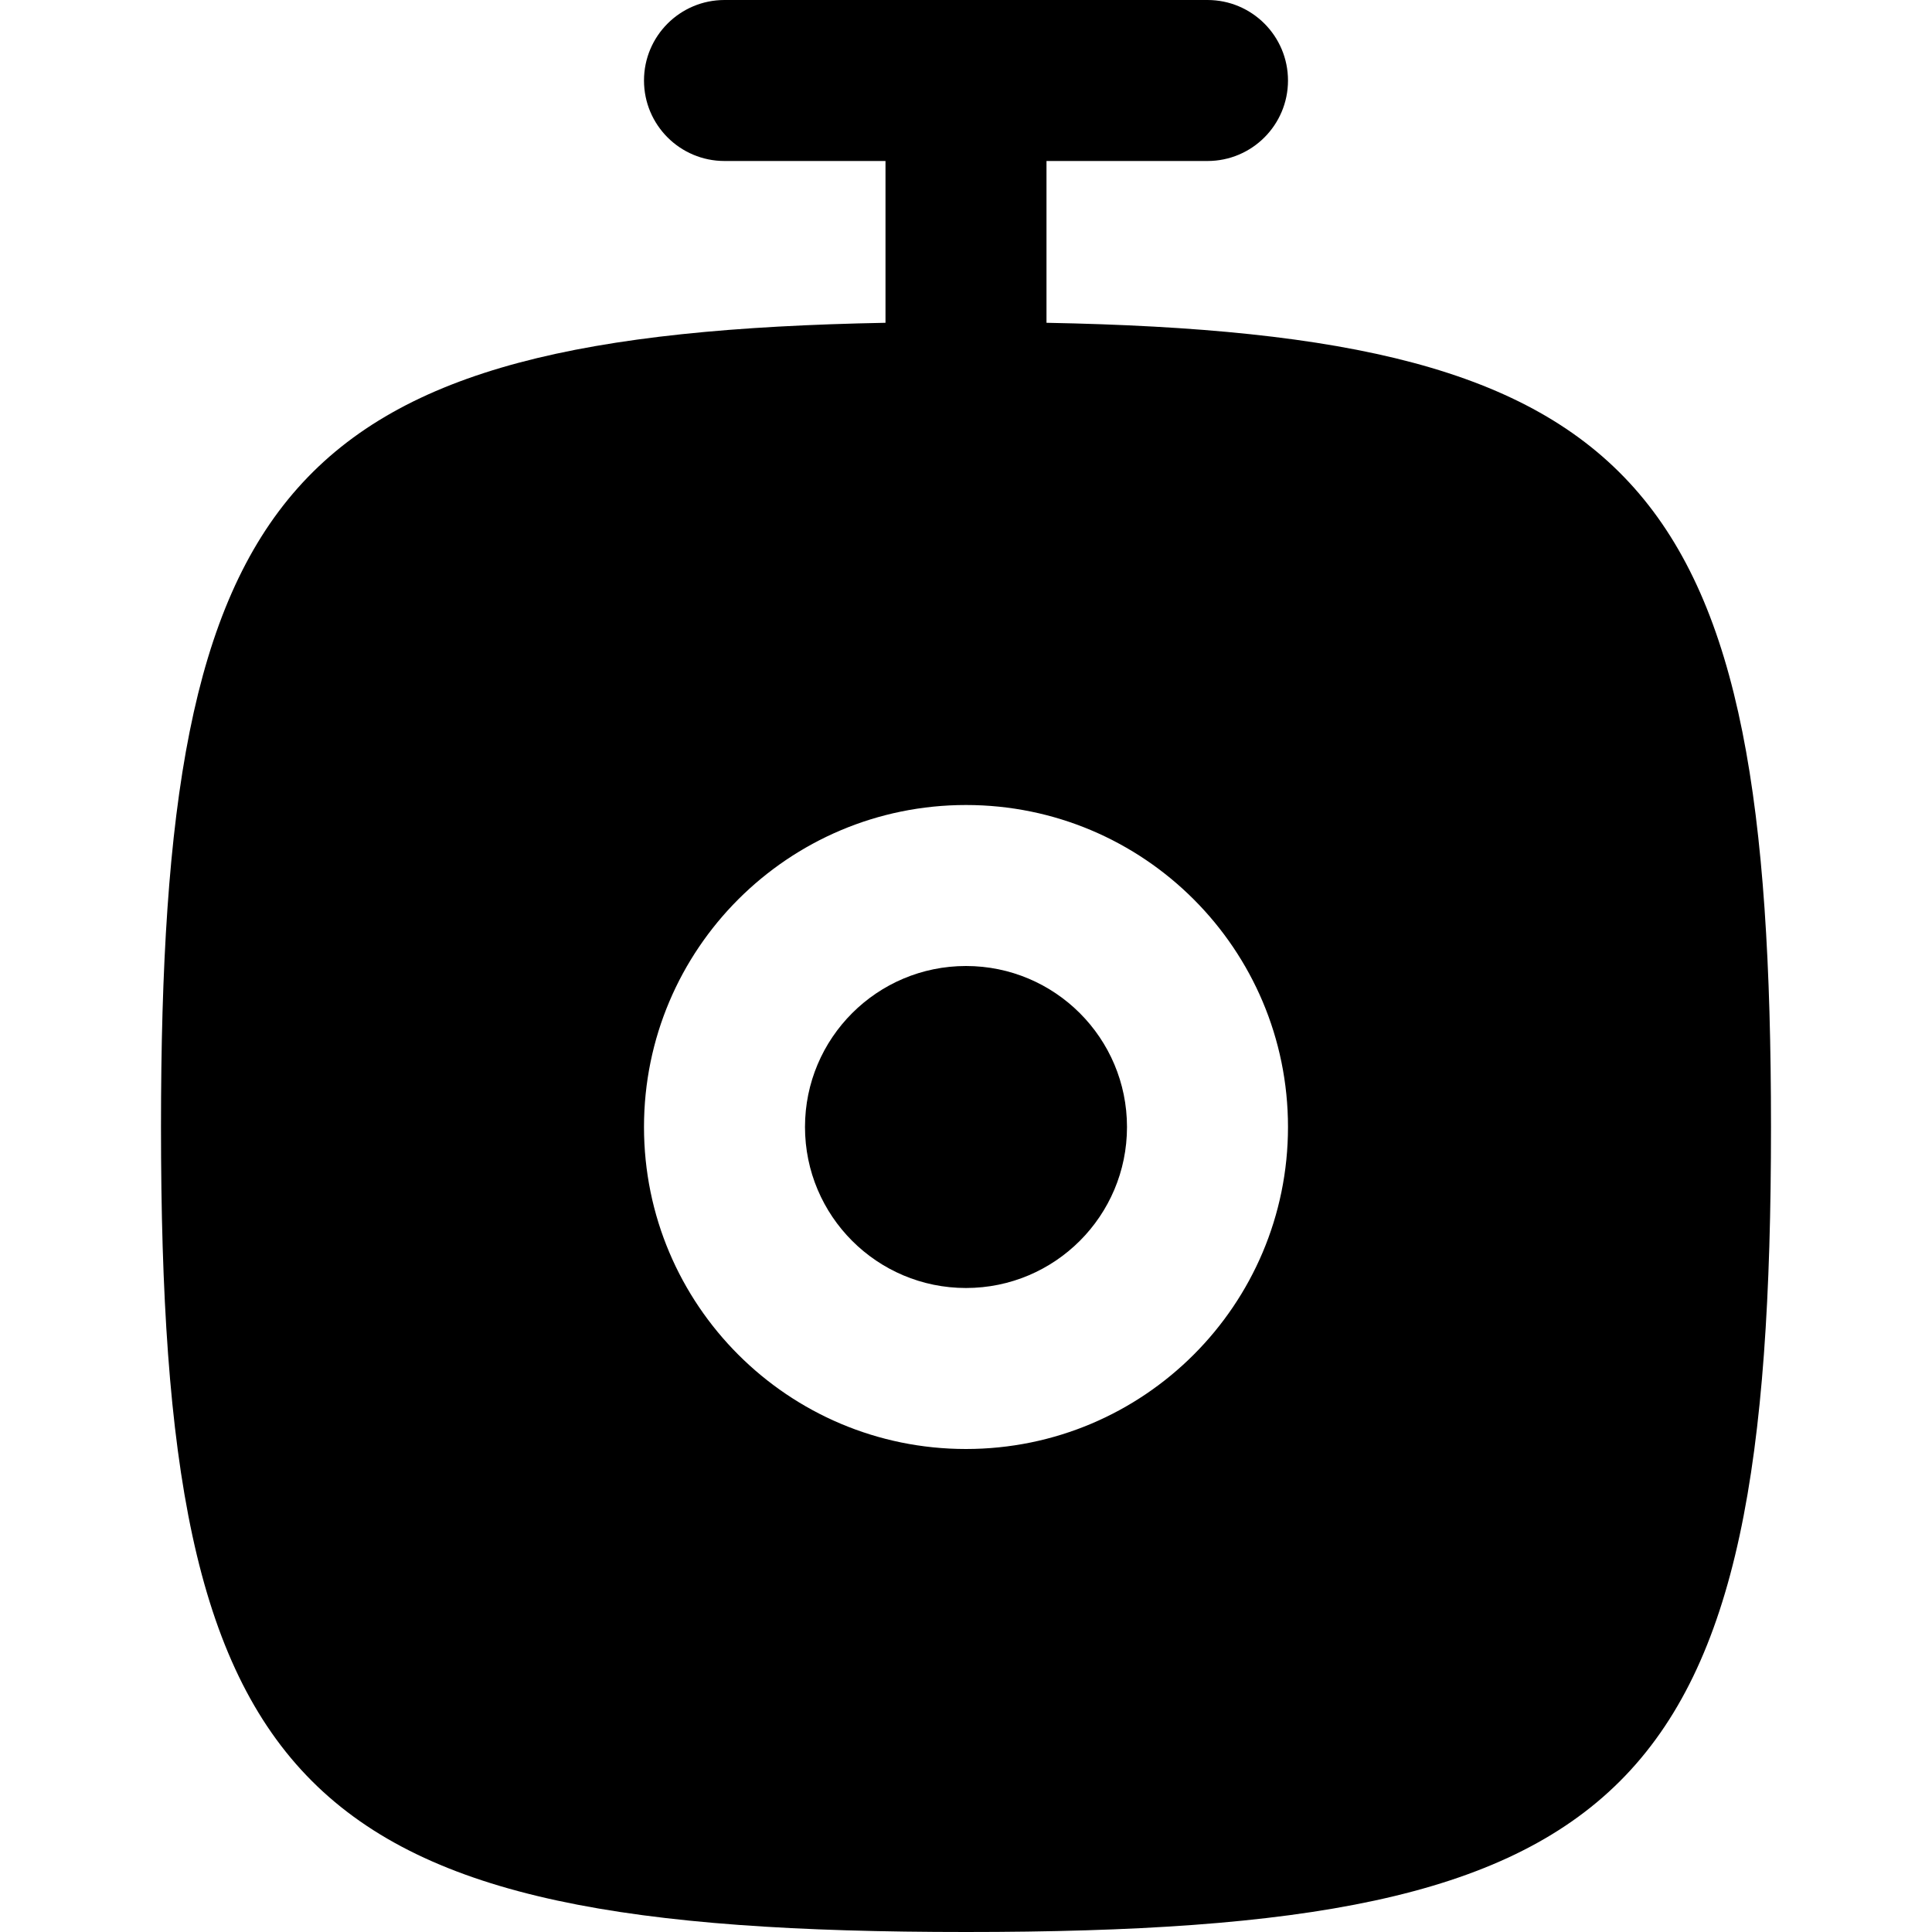<svg width="256" height="256" viewBox="0 0 256 256" fill="none" xmlns="http://www.w3.org/2000/svg">
<path d="M128 128C139.781 128.001 149.333 137.552 149.333 149.333C149.333 161.115 139.781 170.665 128 170.667C116.218 170.667 106.666 161.115 106.666 149.333C106.666 137.551 116.218 128 128 128Z" fill="black"/>
<path fill-rule="evenodd" clip-rule="evenodd" d="M160 0C165.891 0 170.666 4.776 170.666 10.667C170.666 16.558 165.891 21.333 160 21.333H138.666V42.771C218.328 44.268 234.666 64.12 234.666 149.333C234.666 238.222 216.889 256 128 256C39.111 256 21.333 238.222 21.333 149.333C21.333 64.12 37.671 44.268 117.333 42.771V21.333H96C90.109 21.333 85.333 16.558 85.333 10.667C85.333 4.776 90.109 0 96 0H160ZM128 106.667C104.436 106.667 85.333 125.769 85.333 149.333C85.333 172.897 104.436 192 128 192C151.563 191.999 170.666 172.897 170.666 149.333C170.666 125.77 151.563 106.668 128 106.667Z" fill="black"/>
</svg>
